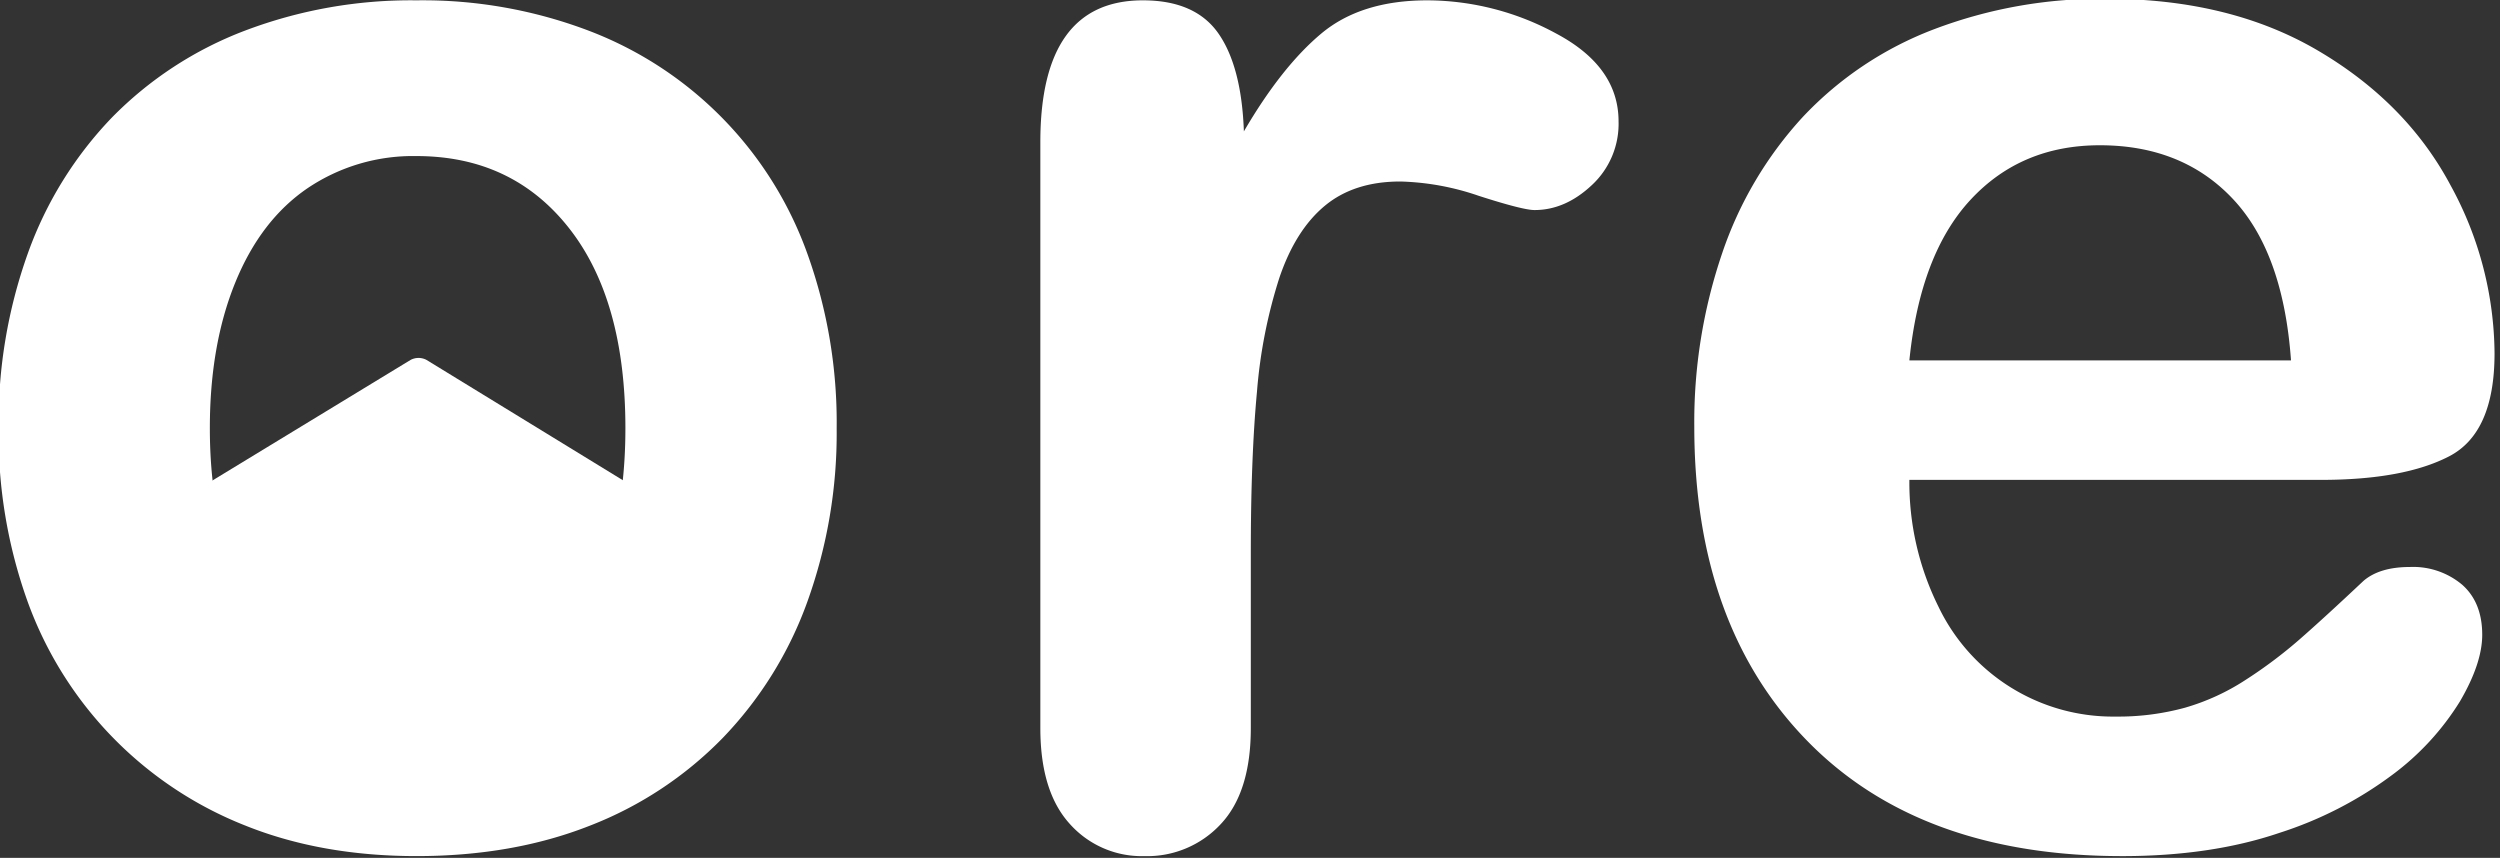 <svg xmlns="http://www.w3.org/2000/svg" width="475" height="163" viewBox="0 0 475 163">
  <rect x="0" y="0" width="475" height="163" fill="#333333" stroke="none"/>
  <defs>
    <style>
      .cls-1, .cls-2 {
        fill: #fff;
        fill-rule: evenodd;
      }

      .cls-2 {
        stroke: #000;
        stroke-width: 0;
      }
    </style>
  </defs>
  <path id="ore_copy" data-name="ore copy" class="cls-1" d="M153.47,48.4a70.883,70.883,0,0,0-41.382-42.48A88.855,88.855,0,0,0,79.129.064,88.976,88.976,0,0,0,46.463,5.851a70.406,70.406,0,0,0-25.2,16.48A72.346,72.346,0,0,0,5.3,48.111,95.388,95.388,0,0,0-.266,81.363a94.258,94.258,0,0,0,5.493,32.886A72.094,72.094,0,0,0,46.463,156.8q14.5,5.856,32.666,5.859,18.309,0,32.959-5.786a71.13,71.13,0,0,0,25.195-16.626A72.781,72.781,0,0,0,153.4,114.322a94.515,94.515,0,0,0,5.567-32.959A94.879,94.879,0,0,0,153.47,48.4Zm-45.41,70.825q-10.767,13.7-28.931,13.7A35.37,35.37,0,0,1,58.255,126.7q-8.865-6.224-13.623-17.944T39.871,81.363q0-15.82,4.834-27.686t13.77-17.944a35.84,35.84,0,0,1,20.654-6.079q18.162,0,28.931,13.623t10.766,38.086Q118.826,105.533,108.06,119.229ZM238.826,74.405A95.592,95.592,0,0,1,243.074,52.8q3.076-9.081,8.643-13.7t14.355-4.614A49.414,49.414,0,0,1,280.94,37.2q8.423,2.712,10.621,2.71,5.856,0,10.913-4.761a15.879,15.879,0,0,0,5.053-12.085q0-10.4-11.865-16.7A51.575,51.575,0,0,0,271.2.064q-12.6,0-20.141,6.3t-14.722,18.6q-0.44-12.3-4.834-18.6t-14.356-6.3q-19.483,0-19.482,26.953V138.346q0,12.012,5.566,18.164a18.31,18.31,0,0,0,14.209,6.152,19.042,19.042,0,0,0,14.5-6.079q5.713-6.076,5.713-18.237v-33.4Q237.654,86.93,238.826,74.405ZM465.32,86.71q8.642-4.467,8.643-19.556a67.21,67.21,0,0,0-8.35-31.934q-8.349-15.673-25.122-25.562T400.281-.229a89.4,89.4,0,0,0-32.812,5.786,66.717,66.717,0,0,0-24.9,16.626,72.51,72.51,0,0,0-15.38,26,99.452,99.452,0,0,0-5.274,32.886q0,37.648,21.387,59.619t59.912,21.973q16.843,0,29.81-4.394a72.978,72.978,0,0,0,21.533-11.06,50.294,50.294,0,0,0,12.817-13.916q4.247-7.251,4.248-12.671,0-6.151-3.808-9.521a14.483,14.483,0,0,0-9.961-3.37q-5.714,0-8.789,2.637Q441.59,117.4,436.9,121.5a87.547,87.547,0,0,1-10.254,7.69,42.615,42.615,0,0,1-11.5,5.274,47.875,47.875,0,0,1-13.11,1.684A36.759,36.759,0,0,1,368.274,115.2a53.061,53.061,0,0,1-5.493-24.023H441Q456.676,91.178,465.32,86.71ZM374.427,37.931Q384.02,27.6,398.963,27.6q15.672,0,25.268,10.181t11.06,30.689h-72.51Q364.832,48.258,374.427,37.931Z"/>
  <path id="Shape_1_copy" data-name="Shape 1 copy" class="cls-2" d="M137,138.683c0,0.723-.962,1.309-2.145,1.309H24.144c-1.184,0-2.143-.586-2.143-1.309v-34.9c0-1.257,2.143-2.621,2.143-2.621S76.98,69.015,77.984,68.4a3.234,3.234,0,0,1,3.048-.018c0.654,0.4,53.49,32.776,53.49,32.776s2.352,1.446,2.476,2.621v34.9Z"/>
</svg>
